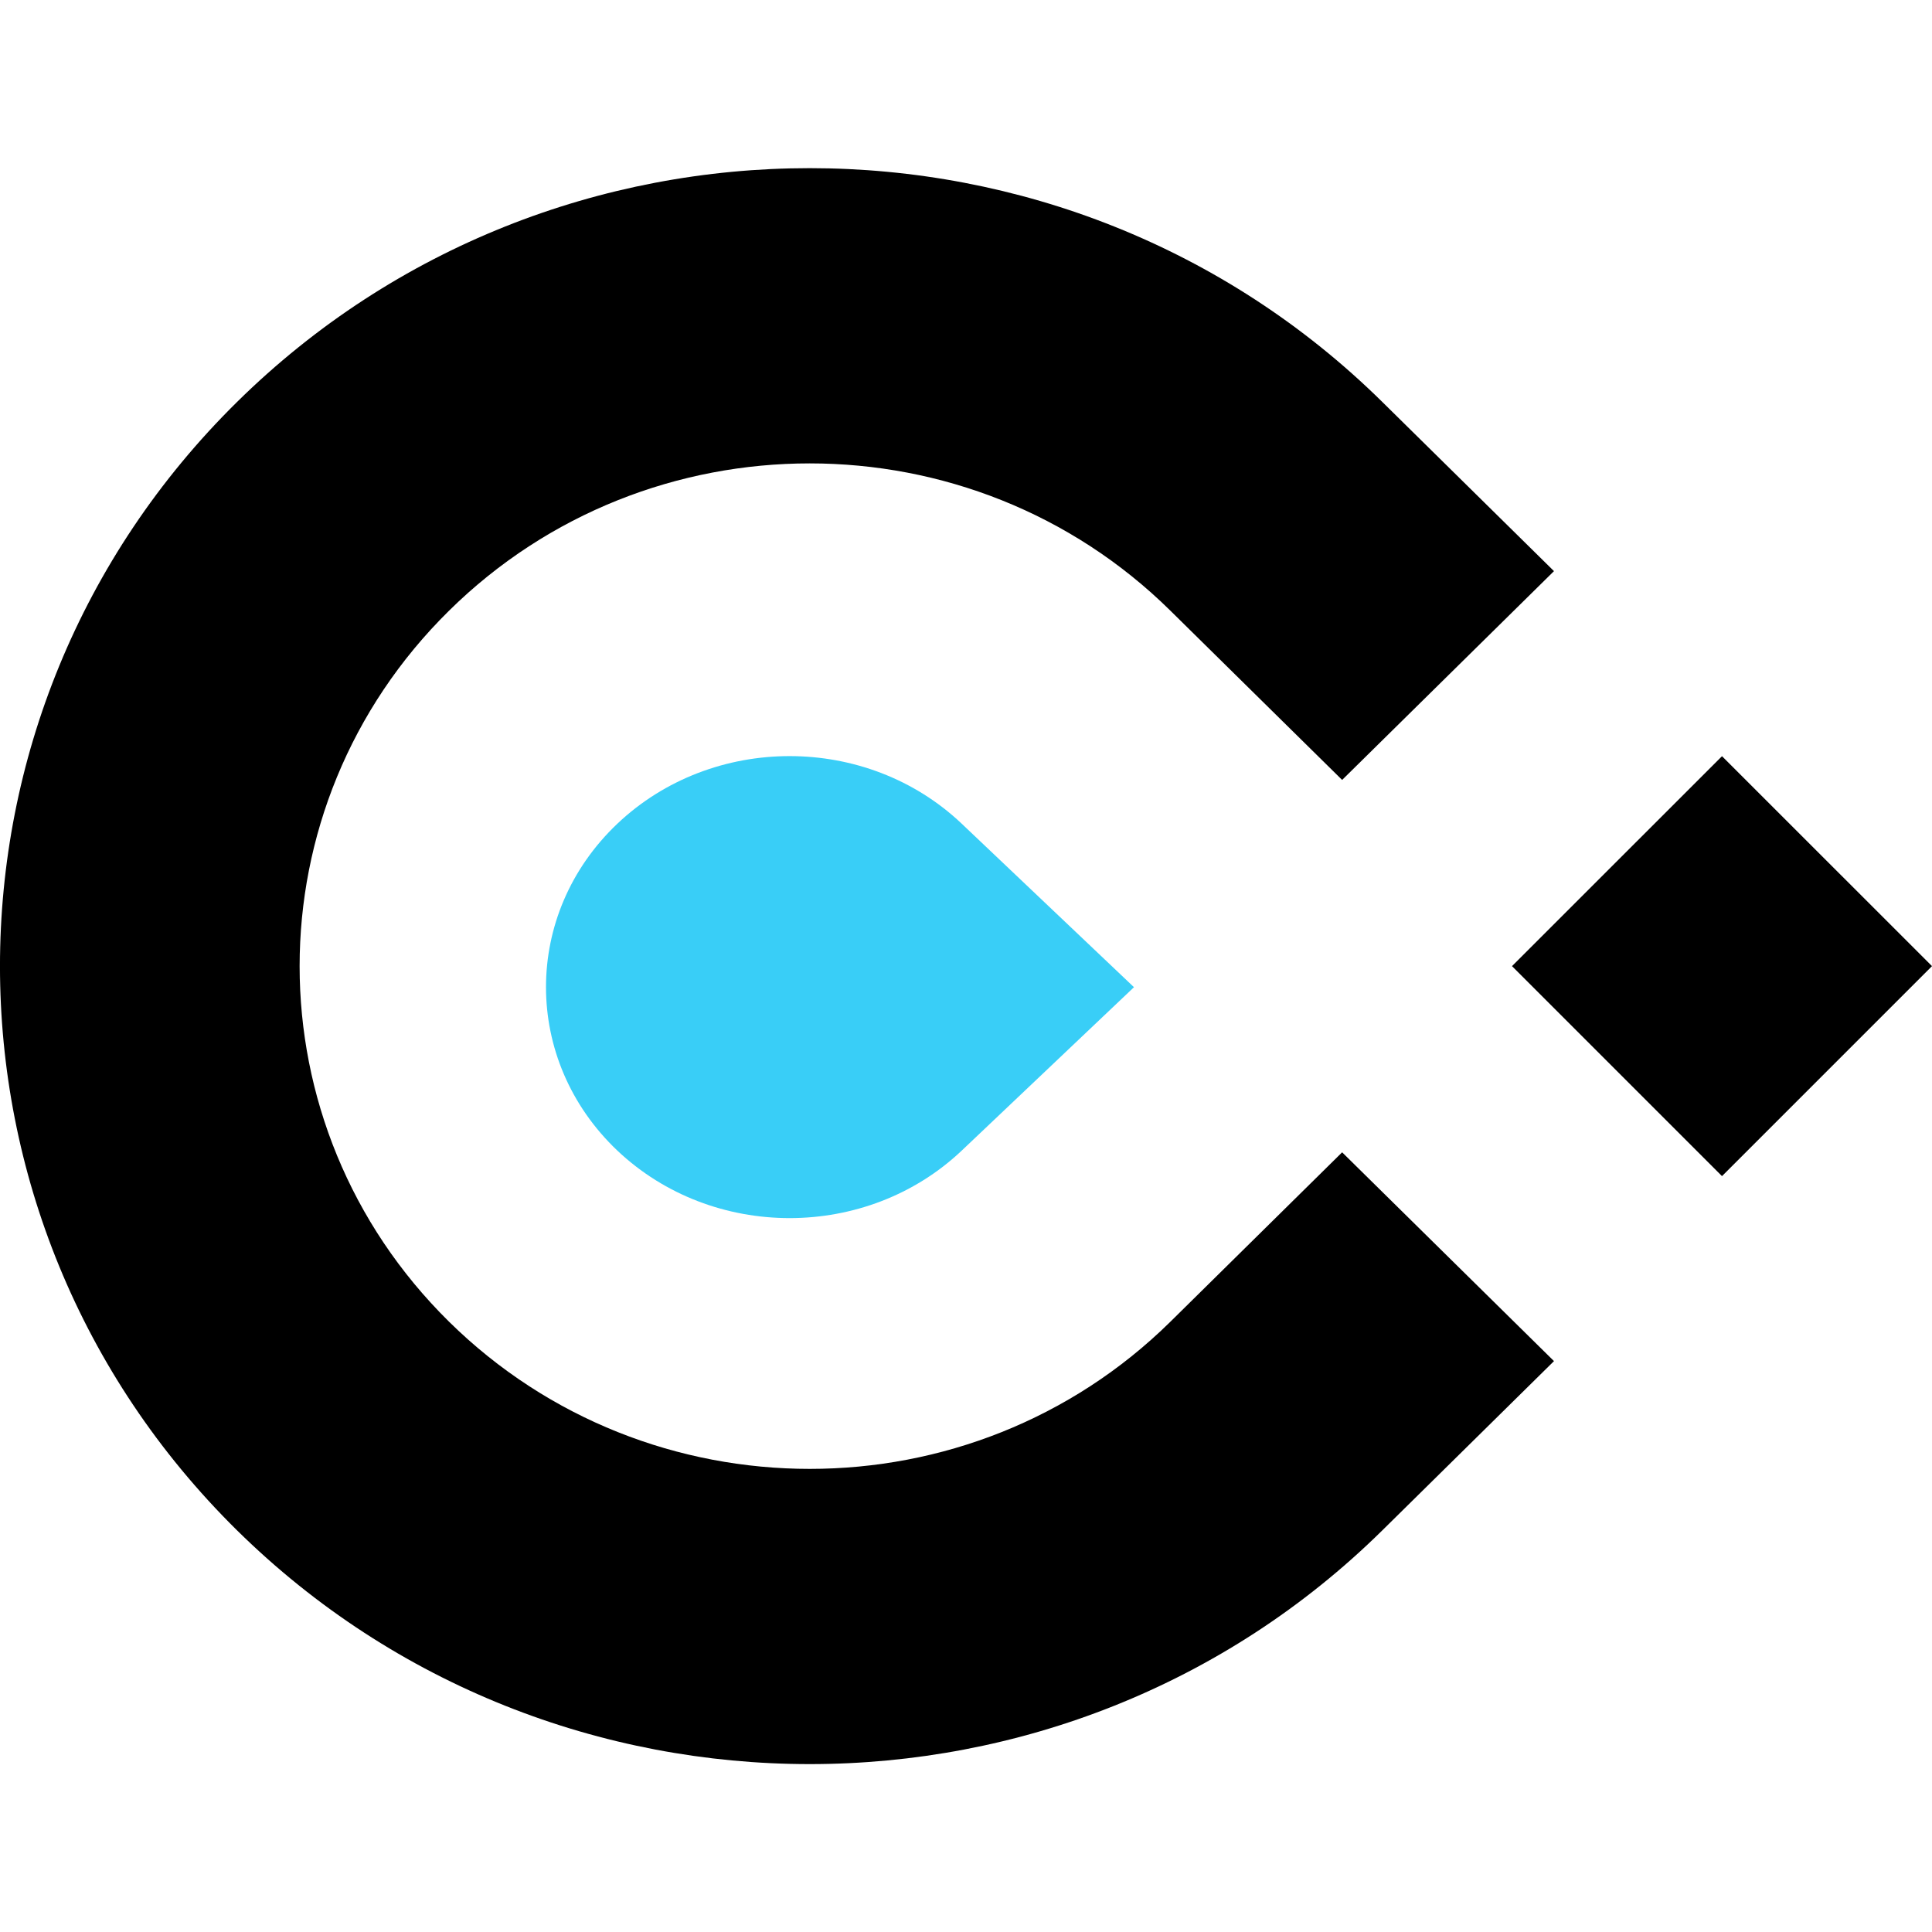<?xml version="1.0" ?>
<svg xmlns="http://www.w3.org/2000/svg" viewBox="0 0 24.021 24.021">
	<style>
		.cls0 { fill: #000; }
		.cls1 { fill: #39CEF7; }
	</style>
	<g id="Logo---Dark">
		<g id="Logo">
			<path d="M 21.41,9.402 L 18.799,12.012 L 21.41,14.623 L 24.021,12.012 L 21.41,9.402" id="Path" fill-rule="evenodd" stroke="none" class="cls0"/>
			<path d="M 14.552,16.433 C 12.076,18.873 8.06,18.873 5.583,16.433 C 3.107,13.992 3.105,10.035 5.583,7.593 C 8.059,5.151 12.076,5.151 14.552,7.593 L 16.687,9.697 L 19.321,7.101 L 17.186,4.997 C 13.255,1.122 6.88,1.122 2.948,4.997 C -0.983,8.871 -0.983,15.153 2.948,19.028 C 6.881,22.902 13.255,22.902 17.186,19.028 L 19.321,16.923 L 16.687,14.327 L 14.552,16.433" id="Path" fill-rule="evenodd" stroke="none" class="cls0"/>
			<path d="M 7.675,10.242 C 6.493,11.364 6.493,13.182 7.675,14.305 C 8.859,15.425 10.776,15.425 11.958,14.305 L 14.099,12.274 L 11.958,10.242 C 10.776,9.12 8.858,9.121 7.675,10.242" id="Path" fill-rule="evenodd" stroke="none" class="cls1"/>
		</g>
	</g>
</svg>
